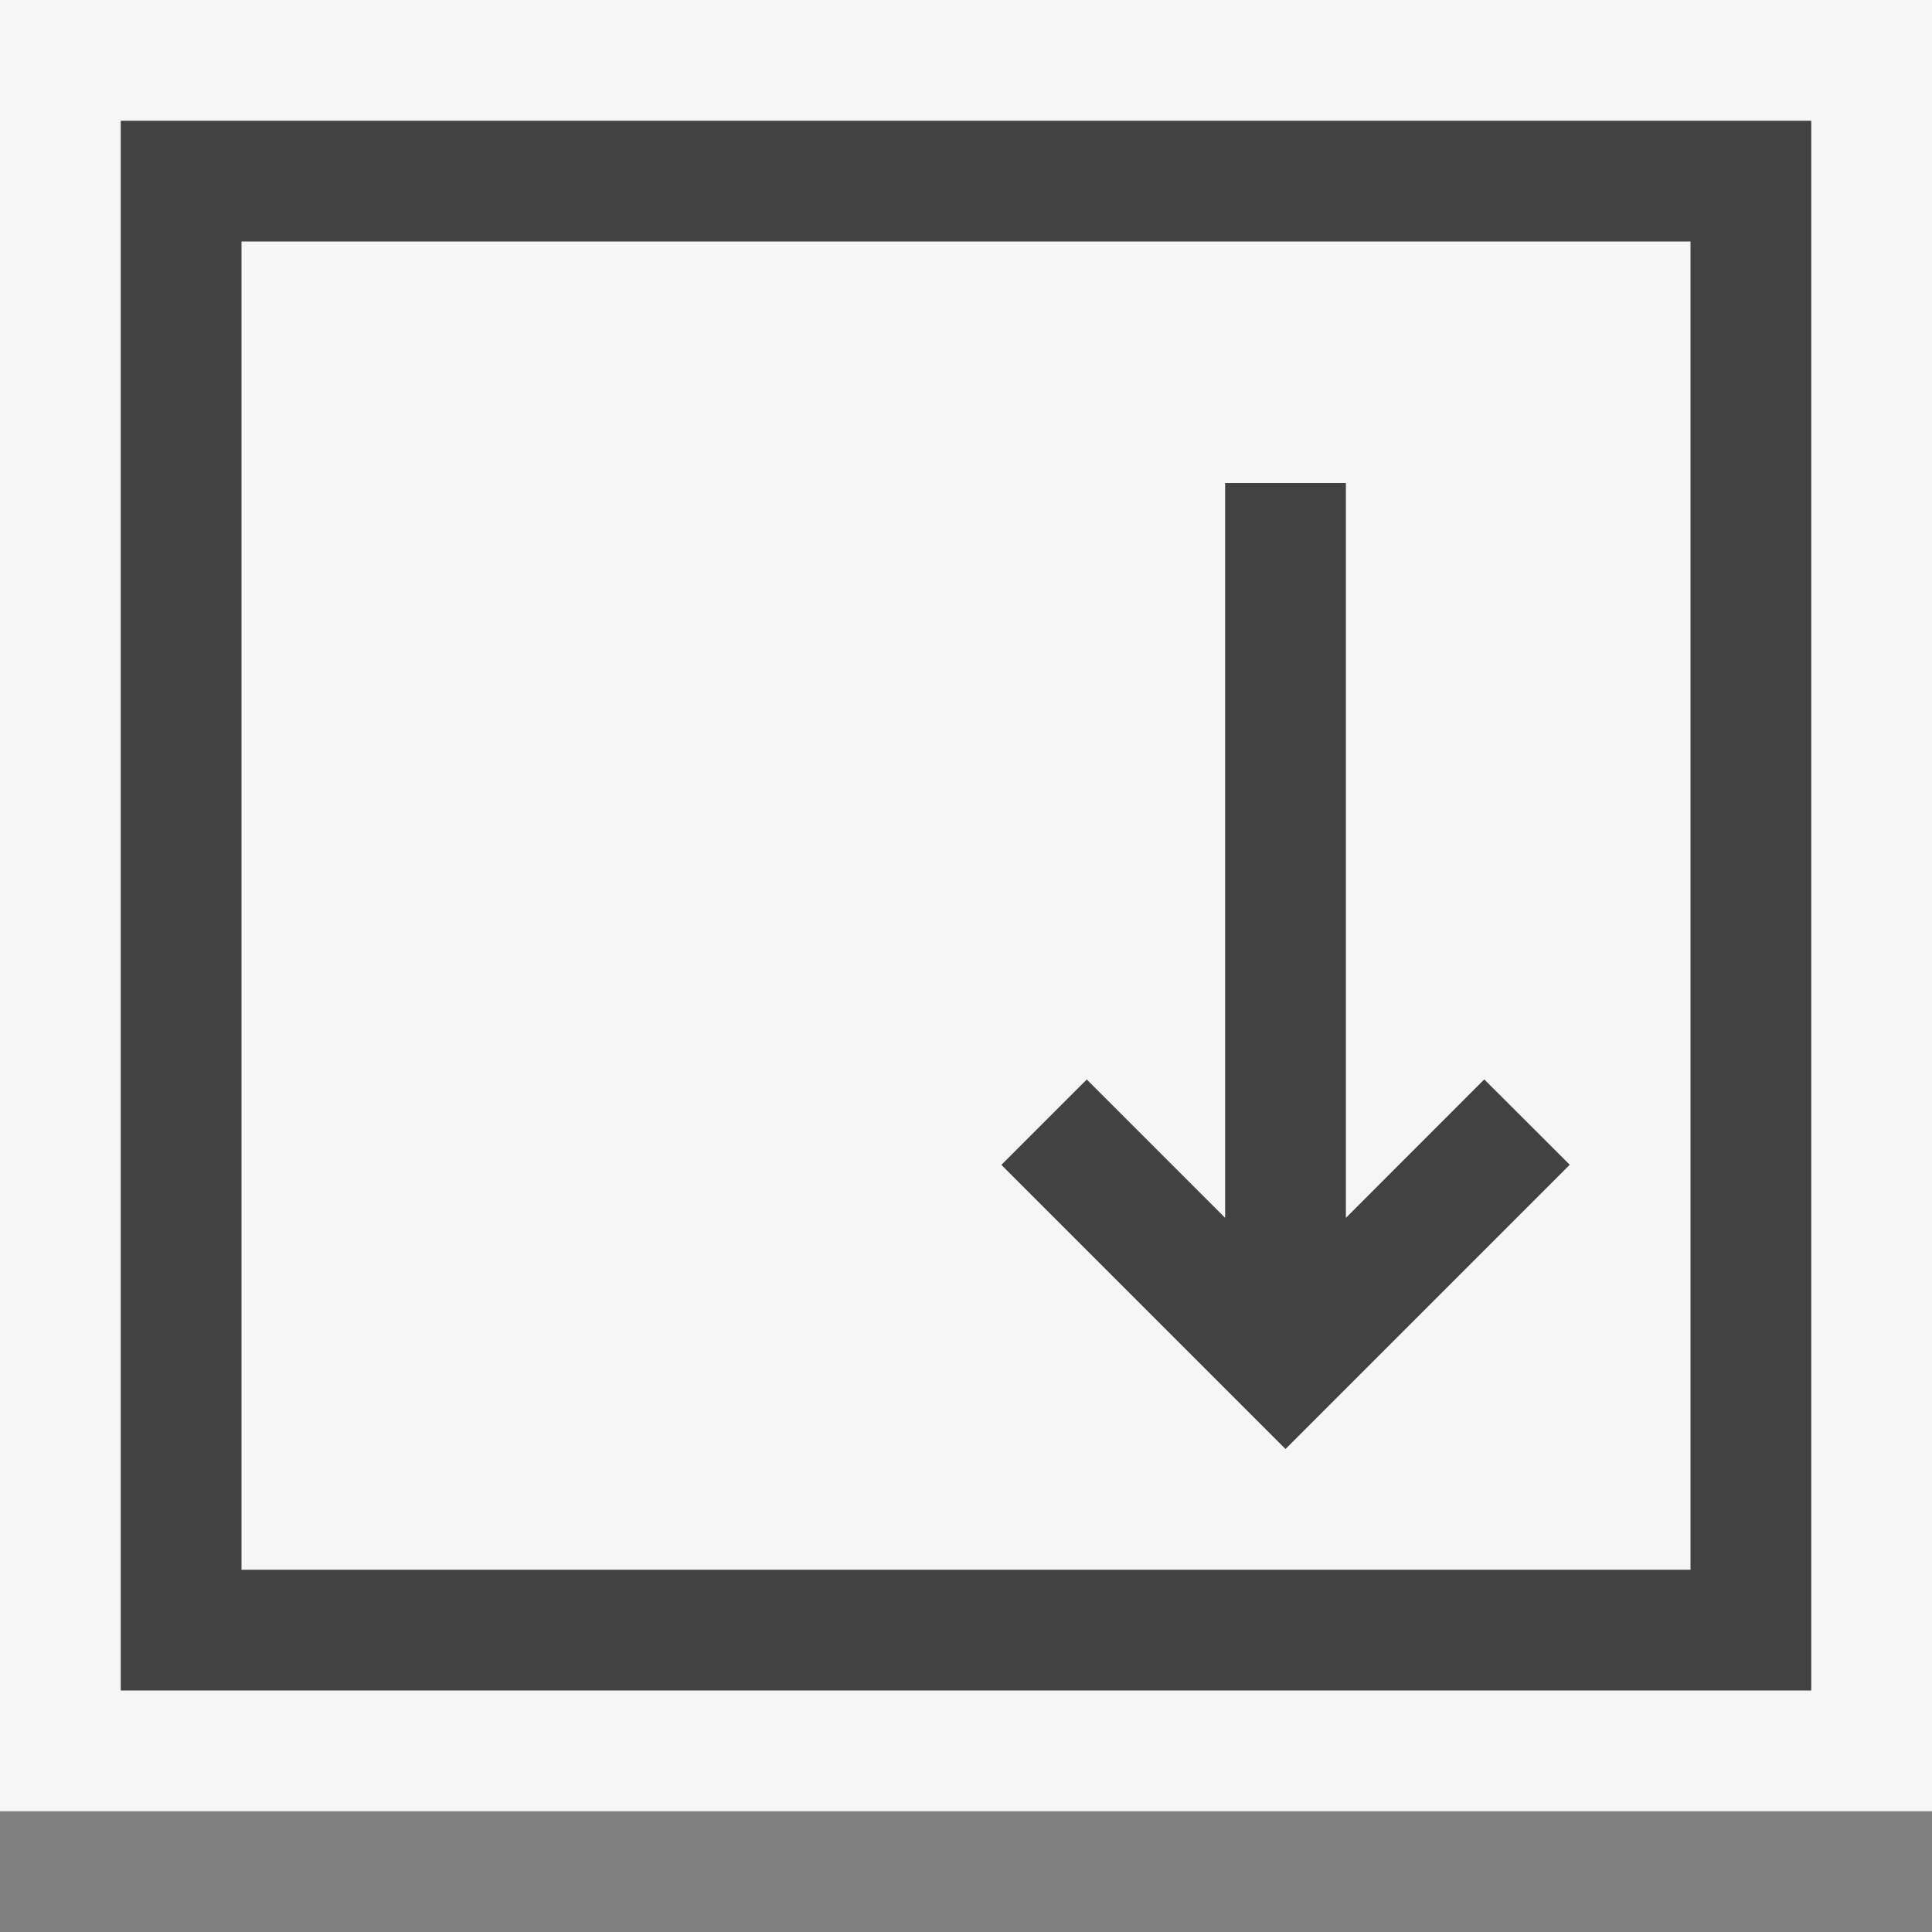 <?xml version="1.0" encoding="UTF-8"?>
<svg enable-background="new 0 0 16 16" version="1.1" viewBox="0 0 16 16" xmlns="http://www.w3.org/2000/svg" xmlns:cc="http://creativecommons.org/ns#" xmlns:dc="http://purl.org/dc/elements/1.1/" xmlns:rdf="http://www.w3.org/1999/02/22-rdf-syntax-ns#">
 <rect x="0" y="0" width="16" height="16" fill="#808080" stroke="none"/>
 <title>SimpleAccordionItem</title>
 <path d="m16 15h-16v-15h16v15z" fill="#F6F6F6"/>
 <path d="m12.292 8.939-1.146 1.147v-6.086h-1v6.086l-1.146-1.146-0.707 0.707 2.353 2.353 2.354-2.354z" fill="#424242"/>
 <path d="m1 14h14v-13h-14zm1-12h12v11h-12z" color="#000000" color-rendering="auto" dominant-baseline="auto" enable-background="accumulate" fill="#424242" image-rendering="auto" shape-rendering="auto" solid-color="#000000" stop-color="#000000" style="font-feature-settings:normal;font-variant-alternates:normal;font-variant-caps:normal;font-variant-east-asian:normal;font-variant-ligatures:normal;font-variant-numeric:normal;font-variant-position:normal;font-variation-settings:normal;inline-size:0;isolation:auto;mix-blend-mode:normal;shape-margin:0;shape-padding:0;text-decoration-color:#000000;text-decoration-line:none;text-decoration-style:solid;text-indent:0;text-orientation:mixed;text-transform:none;white-space:normal"/>
</svg>
